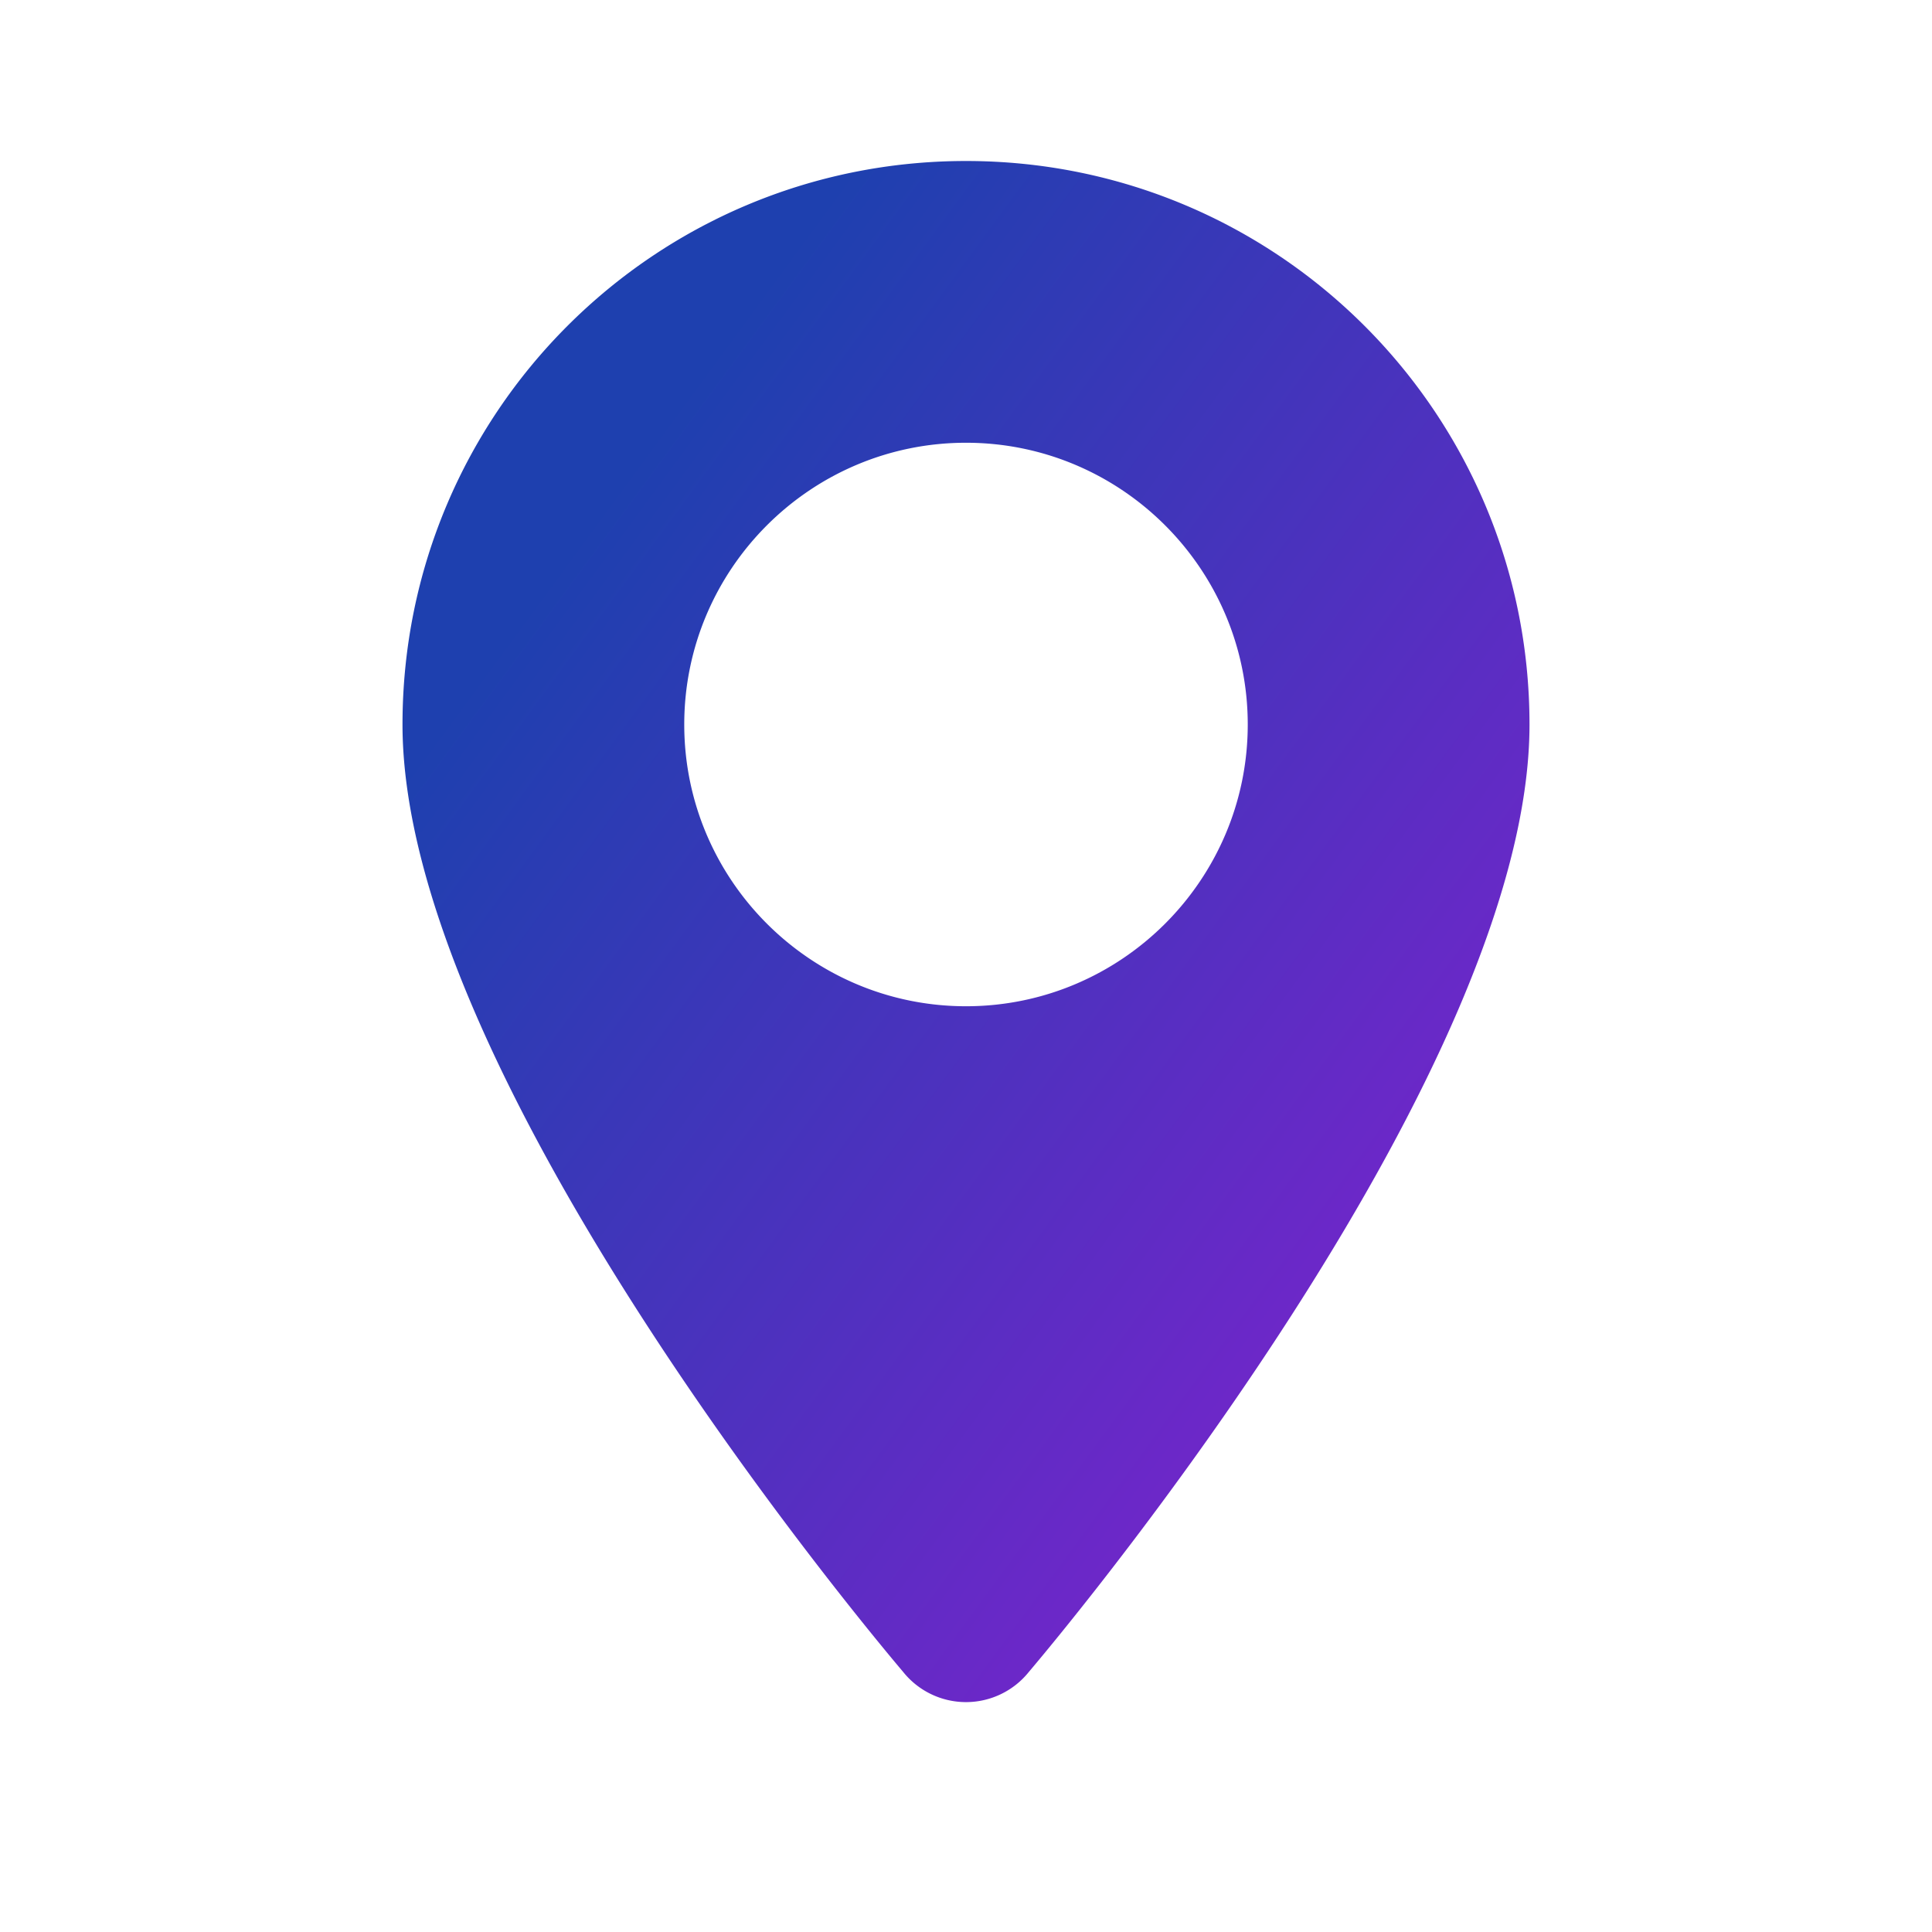 <svg width="100" height="100" viewBox="0 0 24 24" fill="none" xmlns="http://www.w3.org/2000/svg">
  <defs>
    <linearGradient id="grad1" x1="20%" y1="20%" x2="90%" y2="90%">
      <stop offset="0%" stop-color="#1E40AF"/>
      <stop offset="100%" stop-color="#7E22CE"/>
    </linearGradient>
  </defs>
  <path fill="url(#grad1)" d="M12 2C8.13 2 5 5.13 5 9c0 4.24 5.5 10.92 6.22 11.77a1 1 0 0 0 1.56 0C13.5 19.92 19 13.24 19 9c0-3.87-3.13-7-7-7zm0 10.5c-1.93 0-3.5-1.57-3.5-3.5S10.07 5.5 12 5.5s3.5 1.57 3.5 3.5-1.57 3.5-3.5 3.5z"/>
</svg>
